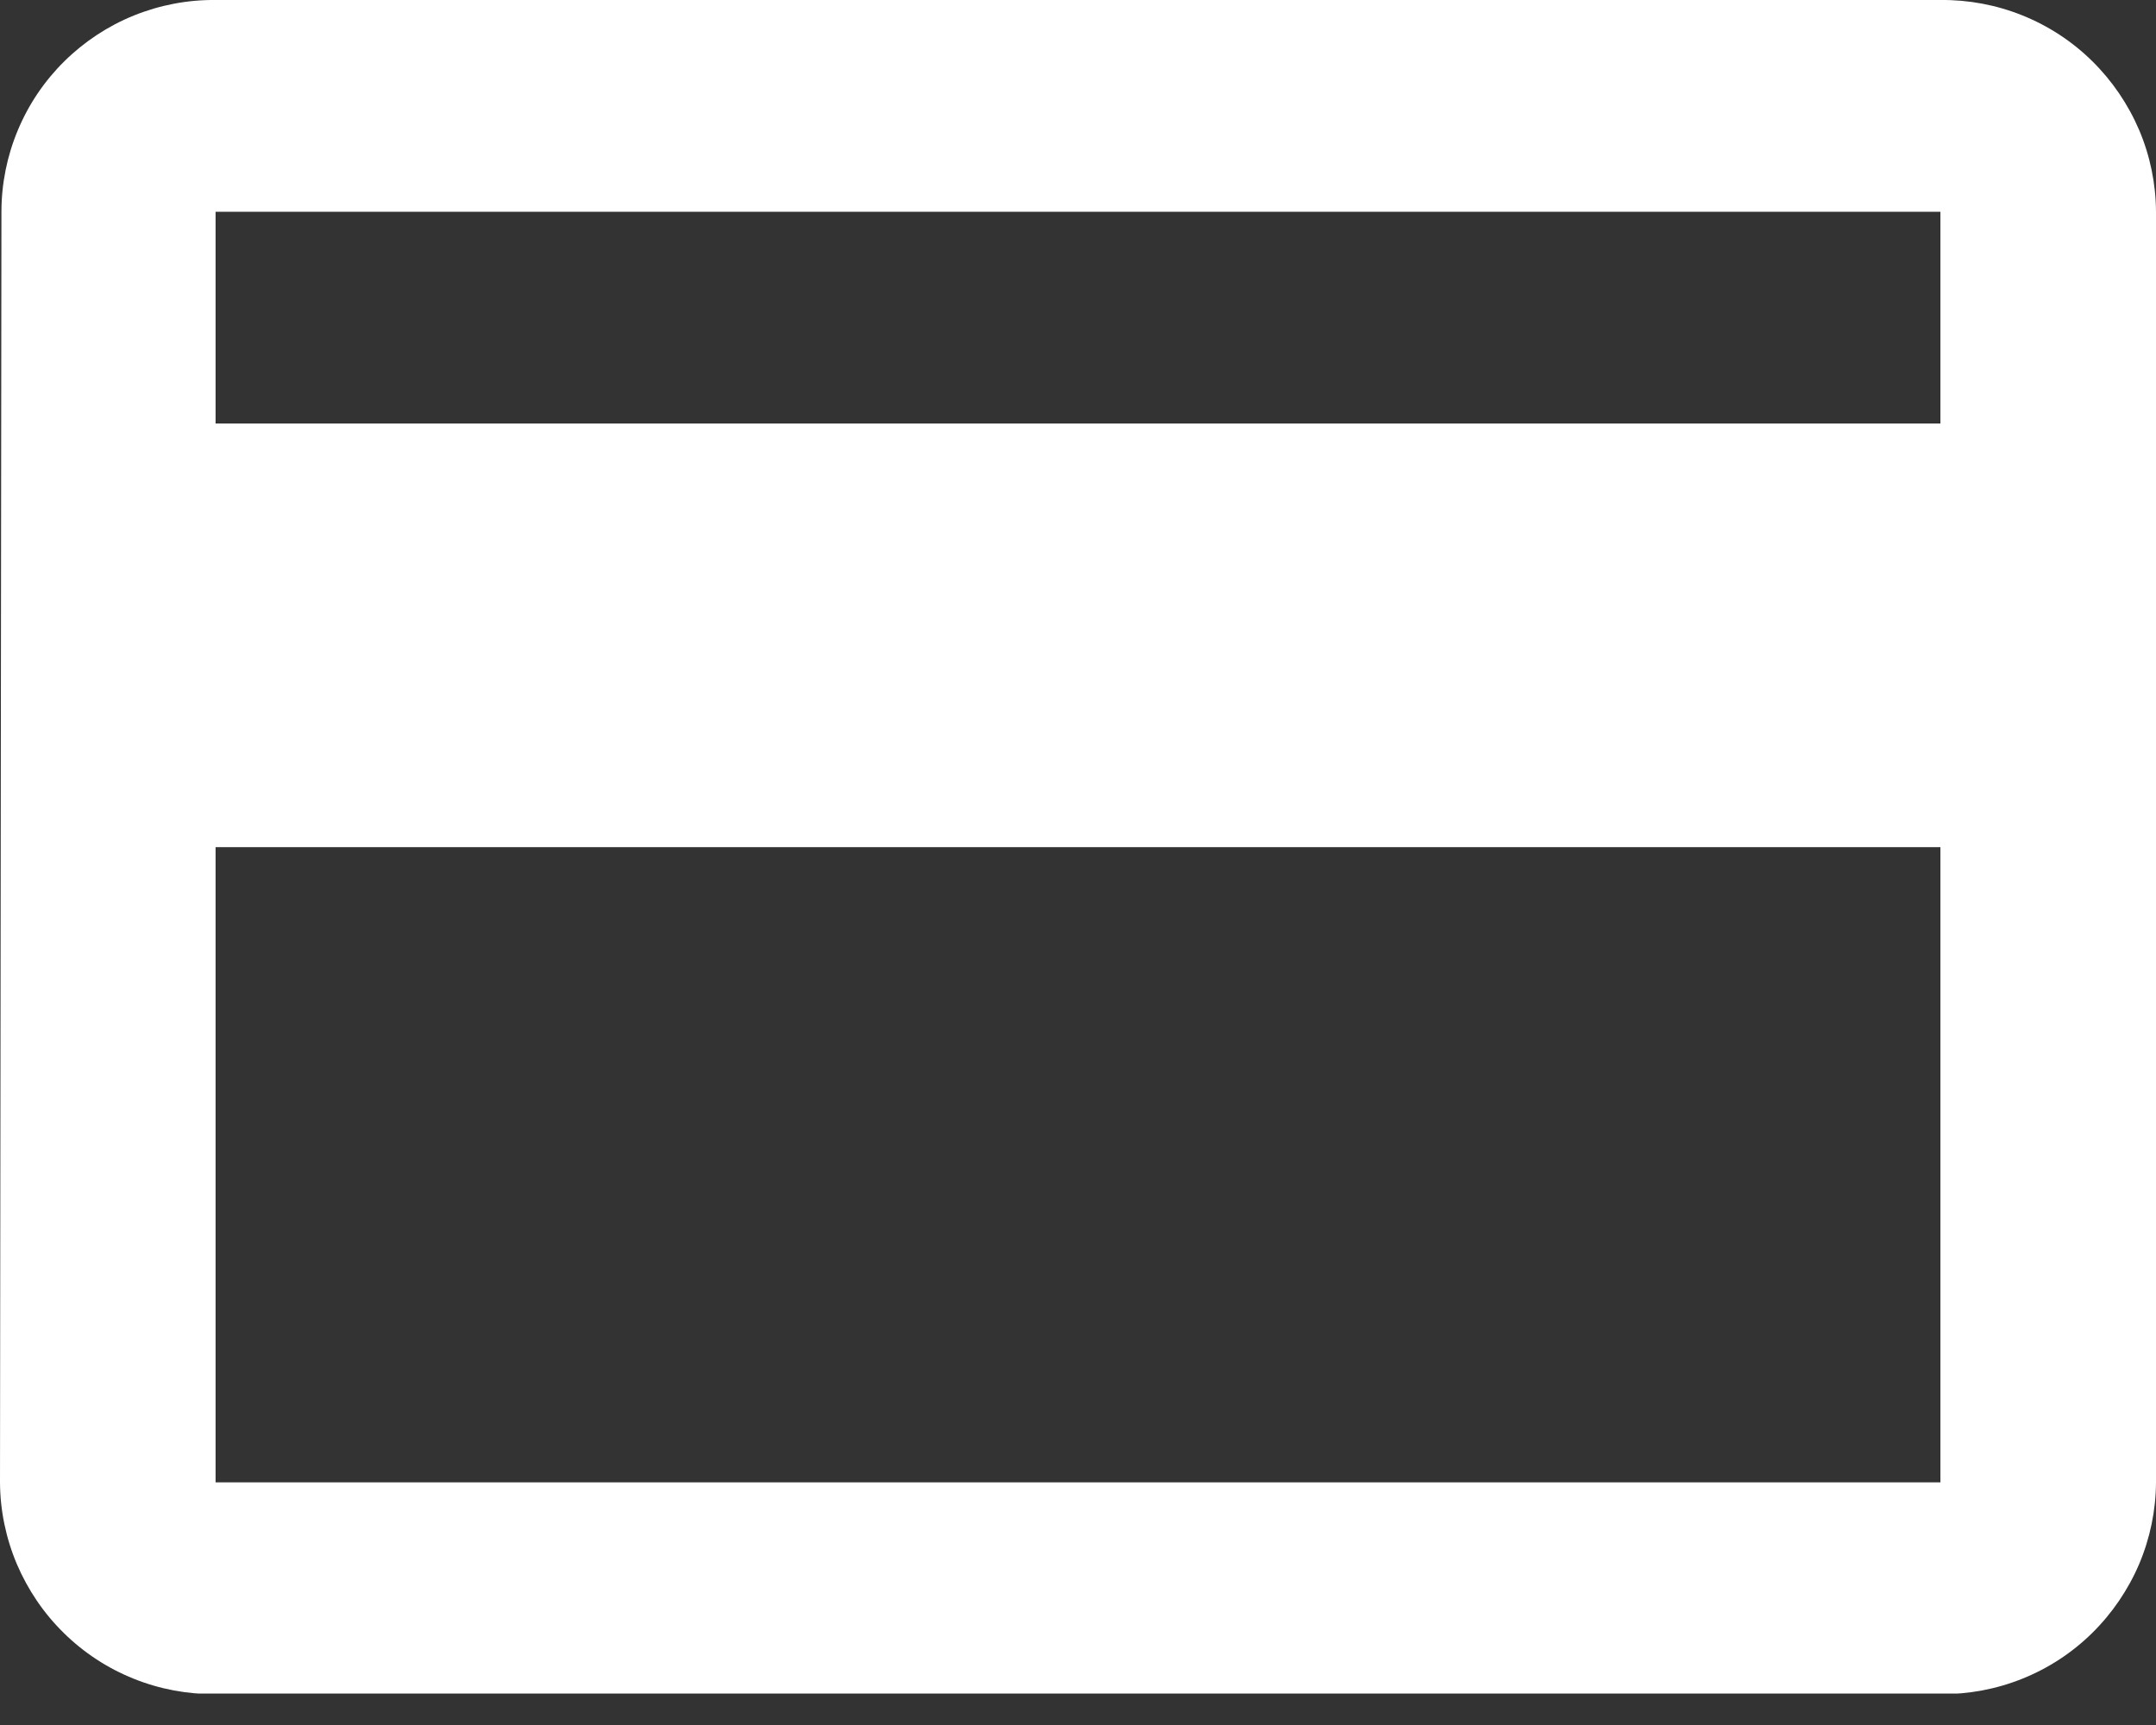 <svg width="15" height="12" viewBox="0 0 15 12" fill="none" xmlns="http://www.w3.org/2000/svg">
<rect x="0" y="0" width="15" height="12" fill="#333333" stroke="none"/>
<g clip-path="url(#clip0)">
<path d="M13.5 -2.42423e-05H1.5C1.305 -0.002 1.112 0.035 0.931 0.108C0.751 0.181 0.587 0.289 0.448 0.426C0.309 0.563 0.199 0.726 0.124 0.906C0.049 1.085 0.01 1.278 0.01 1.473L0 10.312C0.001 10.507 0.041 10.7 0.117 10.88C0.194 11.06 0.304 11.223 0.444 11.36C0.583 11.497 0.748 11.605 0.93 11.678C1.111 11.751 1.305 11.787 1.5 11.785H13.5C13.695 11.787 13.889 11.751 14.07 11.678C14.252 11.605 14.417 11.497 14.556 11.36C14.695 11.223 14.806 11.06 14.883 10.88C14.959 10.7 14.999 10.507 15 10.312V1.473C14.999 1.278 14.959 1.084 14.883 0.905C14.806 0.725 14.695 0.562 14.556 0.425C14.417 0.288 14.252 0.18 14.07 0.107C13.889 0.034 13.695 -0.002 13.5 -2.42423e-05V-2.42423e-05ZM13.5 10.312H1.5V5.893H13.5V10.312ZM13.5 2.946H1.5V1.473H13.5V2.946Z" fill="#fff"/>
</g>
<defs>
<clipPath id="clip0">
<rect width="15" height="11.781" fill="white"/>
</clipPath>
</defs>
</svg>
